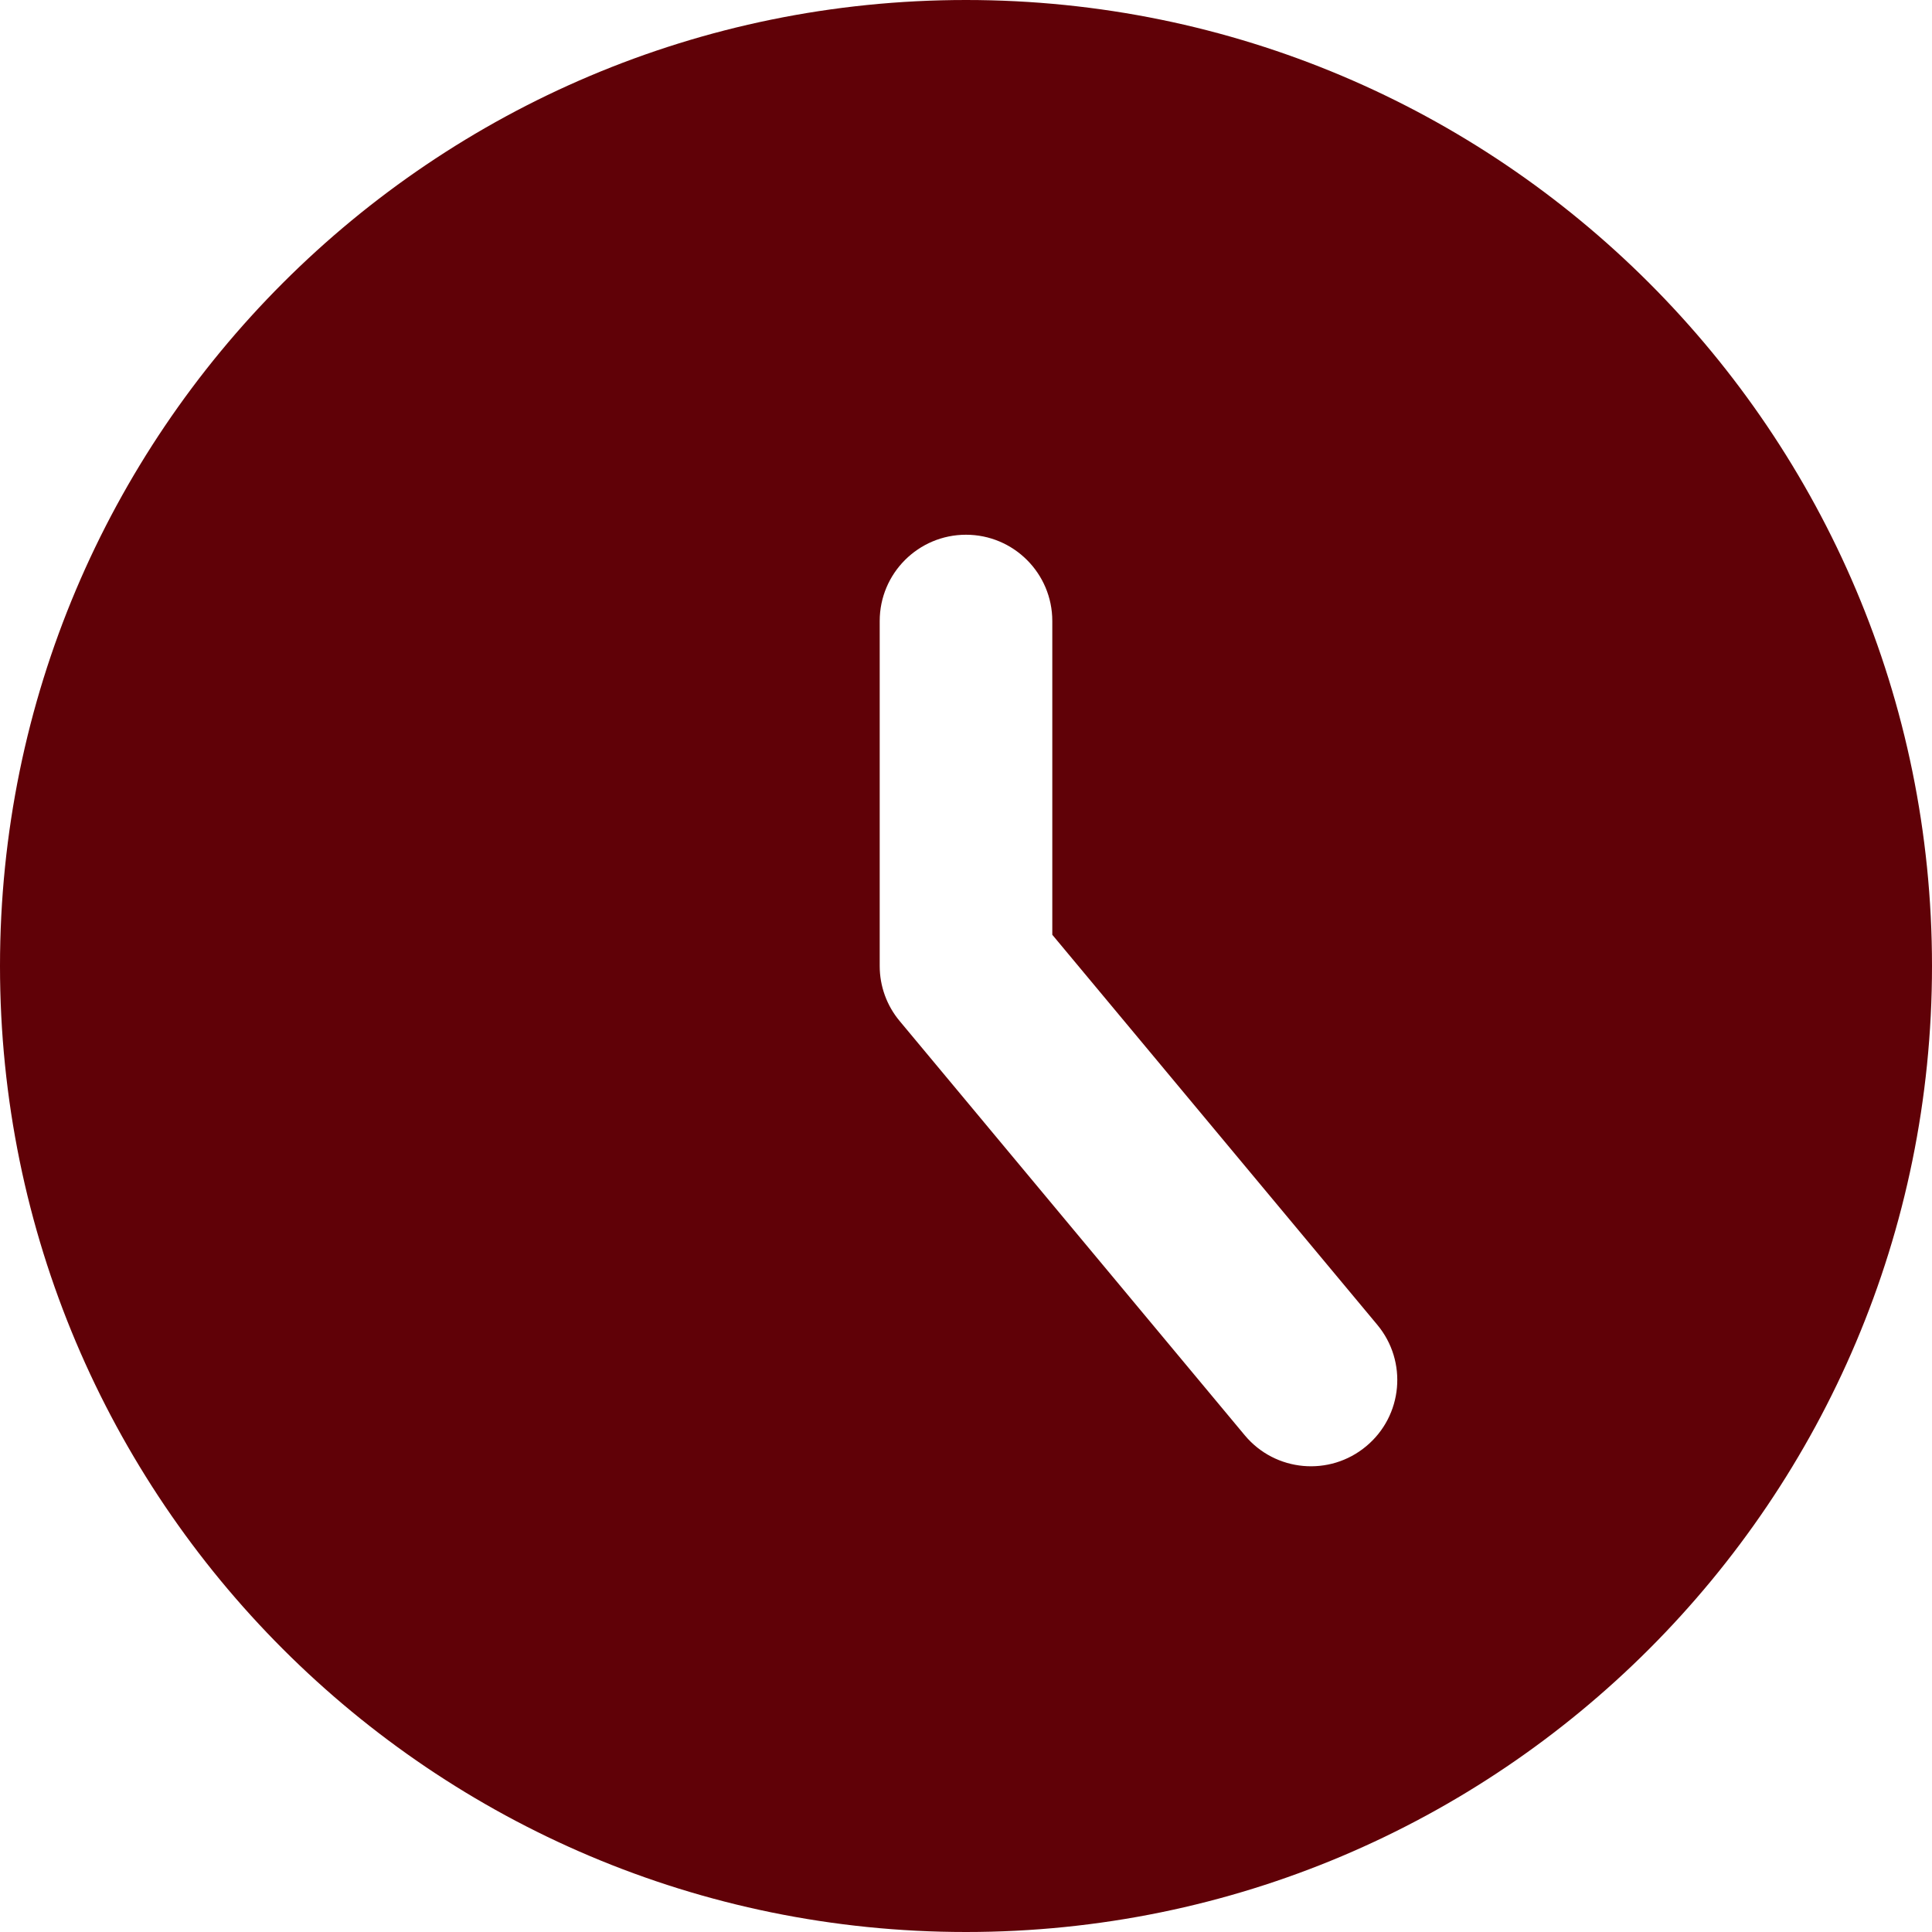 <svg width="18" height="18" viewBox="0 0 18 18" fill="none" xmlns="http://www.w3.org/2000/svg">
<path fill-rule="evenodd" clip-rule="evenodd" d="M9 18C13.971 18 18 13.971 18 9C18 4.029 13.971 0 9 0C4.029 0 0 4.029 0 9C0 13.971 4.029 18 9 18ZM9.804 5.786C9.804 5.342 9.444 4.982 9 4.982C8.556 4.982 8.196 5.342 8.196 5.786V9C8.196 9.188 8.262 9.37 8.383 9.514L11.597 13.372C11.881 13.713 12.388 13.759 12.729 13.474C13.07 13.19 13.116 12.684 12.832 12.343L9.804 8.709V5.786Z" fill="#600107"/>
</svg>
